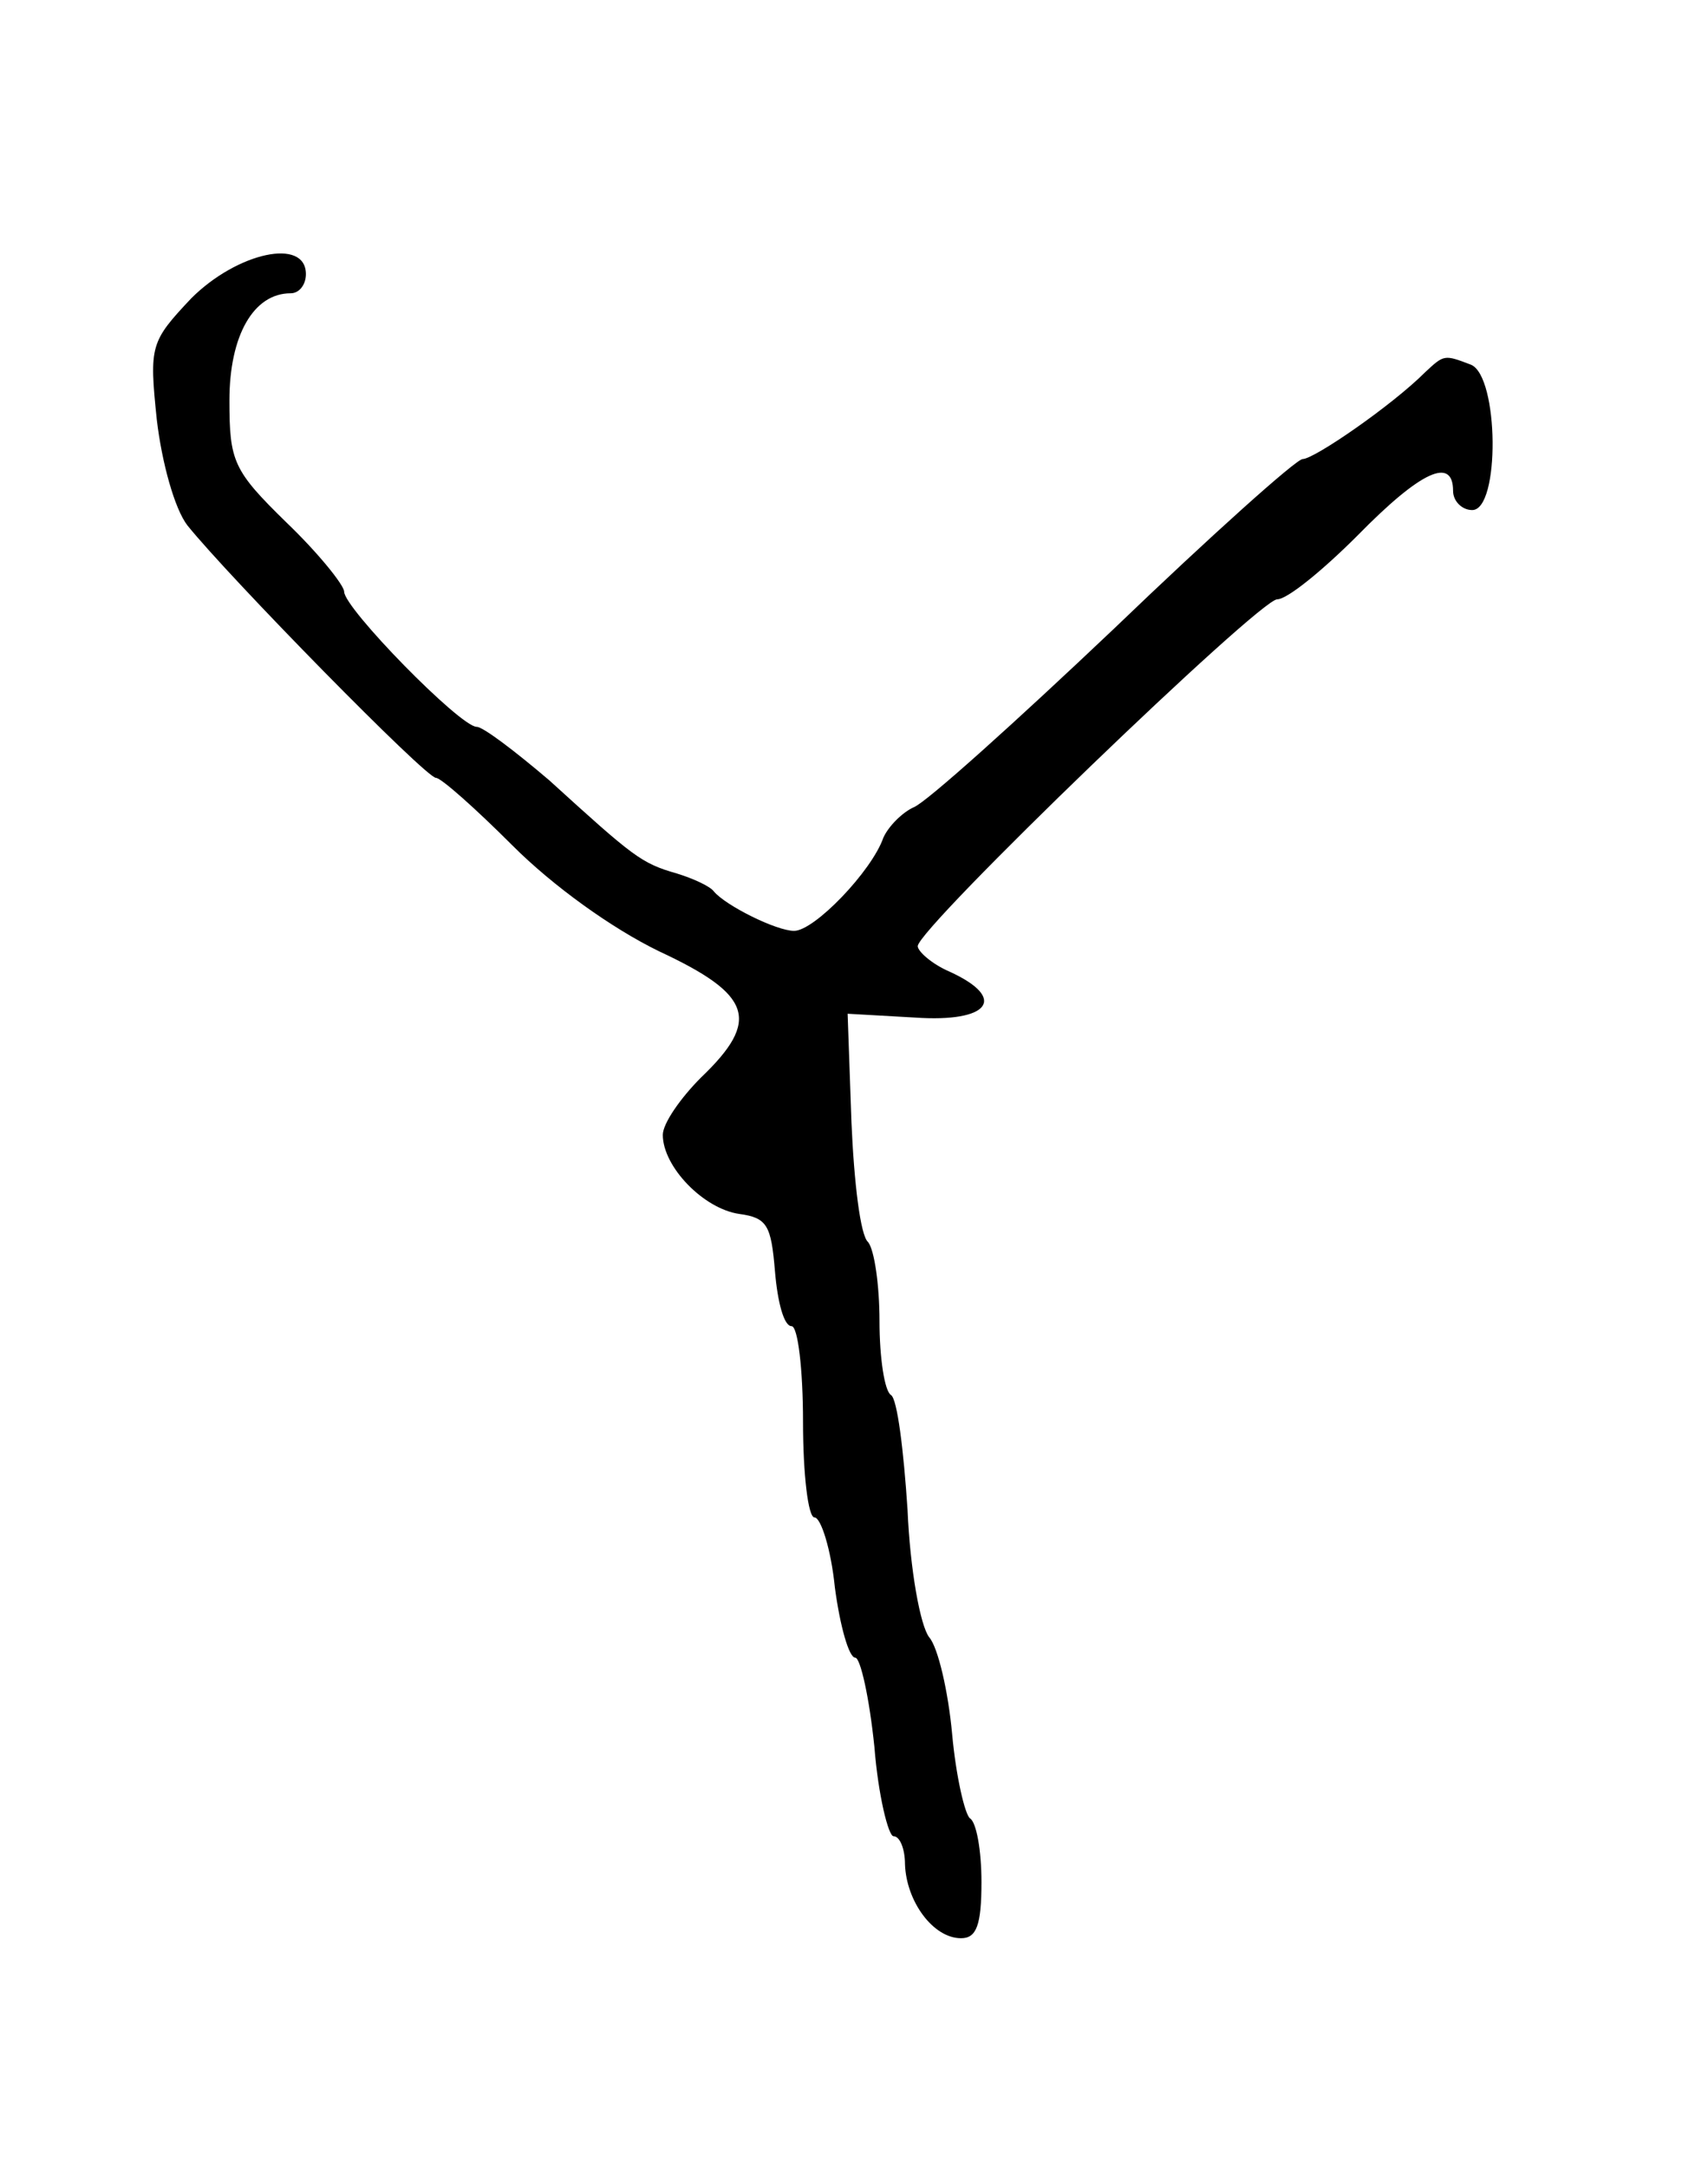 <?xml version="1.0" standalone="no"?>
<!DOCTYPE svg PUBLIC "-//W3C//DTD SVG 20010904//EN"
 "http://www.w3.org/TR/2001/REC-SVG-20010904/DTD/svg10.dtd">
<svg version="1.0" xmlns="http://www.w3.org/2000/svg"
 width="134pt" height="170pt" viewBox="0 0 134 170"
 preserveAspectRatio="xMidYMid meet">
<g transform="translate(0,170) scale(0.1,-0.1)"
fill="#000000" stroke="none">
<path d="M150 1466 c-32 -34 -33 -37 -27 -95 4 -34 14 -70 24 -83 33 -41 187
-198 195 -198 4 0 31 -24 60 -53 32 -32 78 -65 115 -83 73 -34 80 -54 33 -99
-16 -16 -30 -36 -30 -45 0 -25 32 -58 60 -62 22 -3 25 -9 28 -45 2 -24 7 -43
13 -43 5 0 9 -34 9 -75 0 -41 4 -75 9 -75 5 0 13 -25 16 -55 4 -30 11 -55 16
-55 4 0 11 -31 15 -70 3 -38 11 -70 15 -70 5 0 9 -10 9 -22 1 -29 22 -58 44
-58 12 0 16 10 16 44 0 25 -4 47 -9 50 -4 3 -11 33 -14 66 -3 33 -11 68 -18
76 -7 9 -15 53 -17 100 -3 46 -8 87 -13 90 -5 3 -9 29 -9 58 0 28 -4 56 -9 62
-6 5 -11 47 -13 94 l-3 85 53 -3 c58 -4 73 15 27 36 -14 6 -25 16 -25 20 0 14
268 272 282 272 8 0 36 23 63 50 50 51 75 62 75 35 0 -8 7 -15 15 -15 22 0 21
105 -1 114 -21 8 -21 8 -36 -6 -26 -26 -87 -68 -96 -68 -5 0 -72 -60 -148
-133 -77 -73 -147 -136 -157 -140 -9 -4 -20 -15 -24 -24 -9 -26 -54 -73 -70
-73 -14 0 -54 20 -63 31 -3 4 -16 10 -29 14 -28 8 -34 13 -100 73 -27 23 -52
42 -57 42 -13 0 -104 93 -104 106 0 5 -20 30 -45 54 -42 41 -45 48 -45 96 0
51 19 84 48 84 7 0 12 7 12 15 0 29 -54 17 -90 -19z"/>
</g>
</svg>
